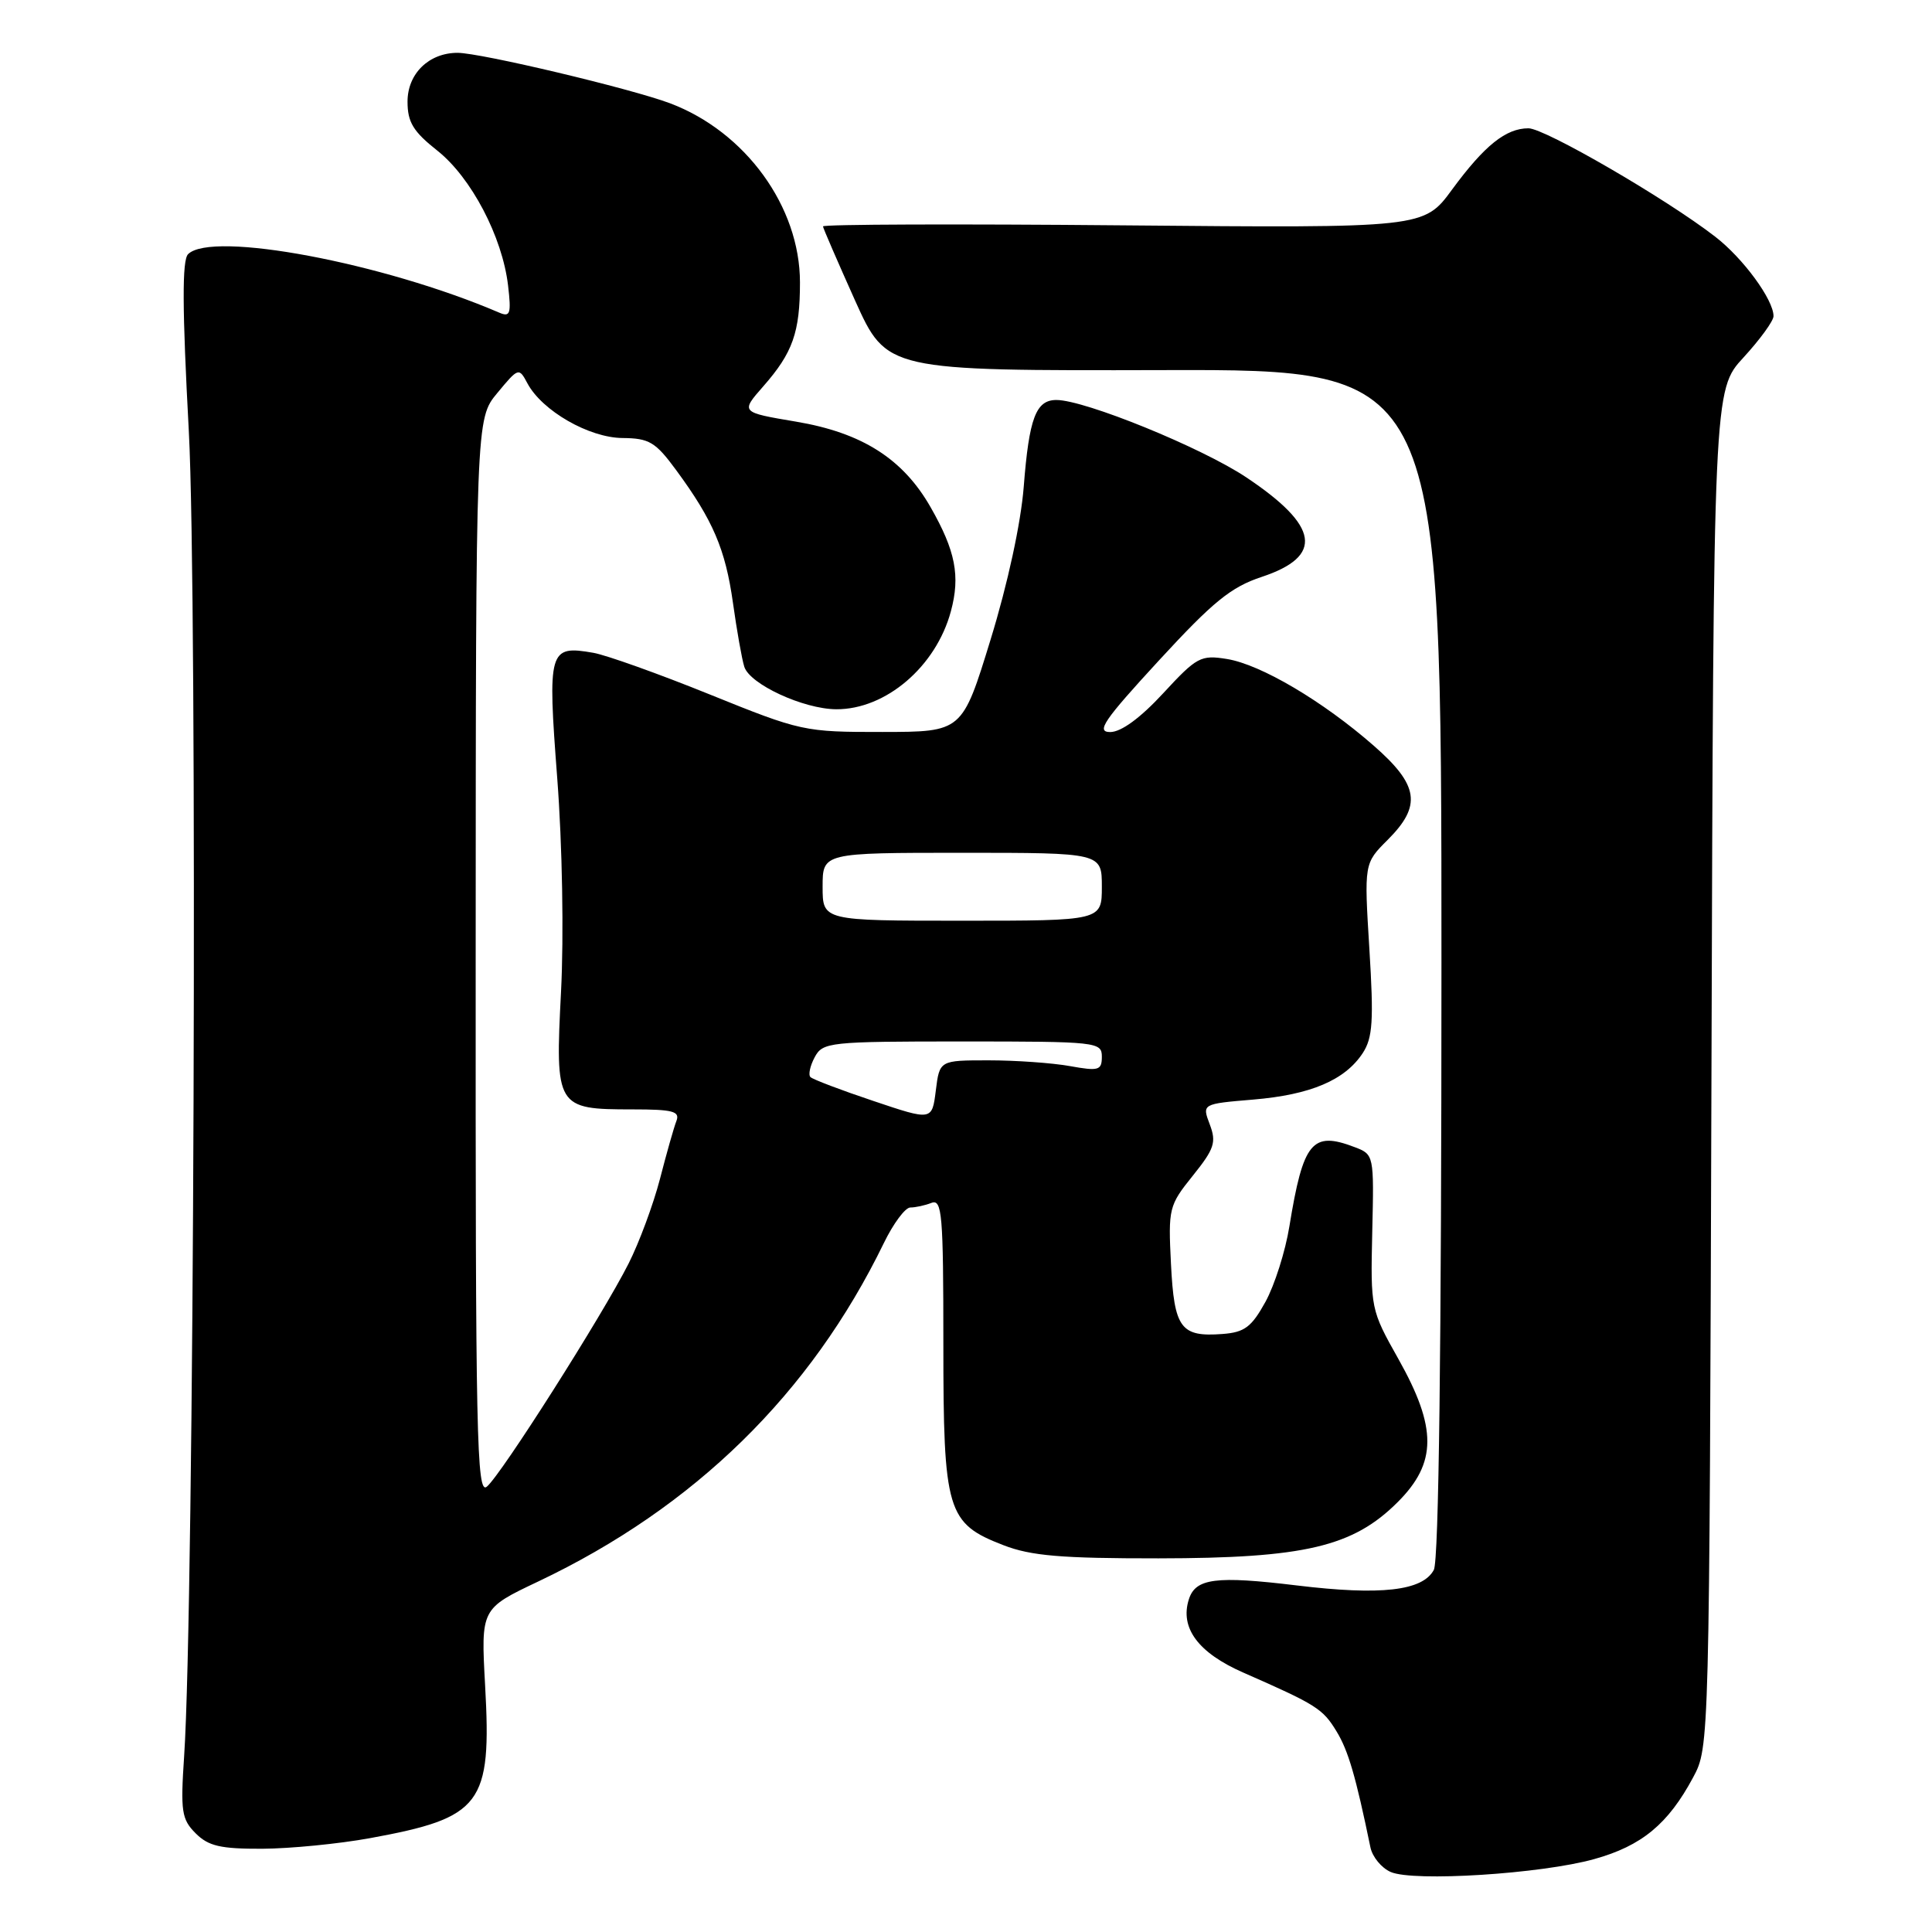 <?xml version="1.0" encoding="UTF-8" standalone="no"?>
<!DOCTYPE svg PUBLIC "-//W3C//DTD SVG 1.1//EN" "http://www.w3.org/Graphics/SVG/1.1/DTD/svg11.dtd" >
<svg xmlns="http://www.w3.org/2000/svg" xmlns:xlink="http://www.w3.org/1999/xlink" version="1.1" viewBox="0 0 256 256">
 <g >
 <path fill="currentColor"
d=" M 211.24 246.34 C 217.54 244.59 221.04 241.69 224.35 235.51 C 226.50 231.50 226.50 231.42 226.78 141.58 C 227.05 51.67 227.05 51.67 231.03 47.36 C 233.21 44.98 235.00 42.53 235.00 41.89 C 235.00 39.71 230.97 34.21 227.27 31.36 C 220.78 26.33 204.69 17.00 202.53 17.00 C 199.54 17.00 196.71 19.27 192.42 25.10 C 188.67 30.22 188.67 30.22 148.84 29.86 C 126.93 29.66 109.02 29.72 109.05 30.00 C 109.08 30.27 111.00 34.69 113.30 39.82 C 117.50 49.13 117.50 49.13 154.25 49.04 C 191.00 48.95 191.00 48.95 191.00 127.54 C 191.00 178.65 190.65 206.79 189.99 208.02 C 188.50 210.80 182.98 211.43 171.84 210.08 C 161.11 208.78 158.41 209.13 157.53 211.92 C 156.32 215.71 158.77 219.01 164.75 221.63 C 174.47 225.90 175.27 226.41 177.10 229.42 C 178.65 231.96 179.64 235.34 181.59 244.79 C 181.85 246.05 183.06 247.52 184.28 248.05 C 187.32 249.37 204.23 248.30 211.24 246.34 Z  M 49.00 243.57 C 63.84 240.86 65.16 239.12 64.28 223.33 C 63.72 213.16 63.72 213.16 71.31 209.56 C 92.04 199.72 107.41 184.67 117.11 164.72 C 118.37 162.12 119.95 160.00 120.62 160.00 C 121.29 160.00 122.55 159.73 123.42 159.39 C 124.83 158.85 125.00 160.89 125.00 177.99 C 125.00 200.30 125.46 201.85 132.97 204.75 C 136.61 206.16 140.63 206.50 153.50 206.49 C 172.86 206.47 179.28 204.96 185.21 199.03 C 190.41 193.83 190.43 189.21 185.30 180.08 C 181.63 173.56 181.60 173.41 181.83 163.24 C 182.07 153.02 182.06 152.97 179.47 151.99 C 173.86 149.85 172.68 151.29 170.85 162.50 C 170.32 165.80 168.89 170.30 167.68 172.50 C 165.83 175.85 164.91 176.54 161.99 176.76 C 156.44 177.18 155.59 176.02 155.16 167.48 C 154.79 160.12 154.88 159.73 158.05 155.79 C 160.91 152.23 161.20 151.36 160.30 148.99 C 159.27 146.27 159.27 146.27 166.06 145.70 C 173.67 145.06 178.21 143.13 180.57 139.54 C 181.89 137.51 182.04 135.27 181.45 125.76 C 180.75 114.40 180.75 114.40 183.88 111.28 C 188.41 106.75 188.01 104.04 182.03 98.81 C 175.29 92.91 167.05 88.04 162.57 87.32 C 159.11 86.76 158.58 87.04 154.13 91.86 C 151.10 95.14 148.56 97.00 147.11 97.00 C 145.20 97.00 146.23 95.48 153.54 87.54 C 160.73 79.73 163.10 77.79 167.19 76.44 C 175.43 73.70 174.81 69.71 165.15 63.26 C 159.24 59.31 143.75 53.00 139.98 53.00 C 137.26 53.00 136.36 55.39 135.65 64.50 C 135.27 69.32 133.53 77.36 131.26 84.74 C 127.50 96.98 127.50 96.98 116.93 96.99 C 106.56 97.00 106.14 96.91 94.05 92.02 C 87.28 89.28 80.33 86.80 78.62 86.50 C 72.71 85.47 72.54 86.09 73.84 103.16 C 74.51 111.97 74.72 123.99 74.34 131.40 C 73.55 146.75 73.70 147.00 83.80 147.00 C 89.15 147.00 90.12 147.25 89.63 148.53 C 89.30 149.37 88.32 152.83 87.45 156.21 C 86.57 159.59 84.70 164.64 83.29 167.43 C 79.83 174.28 66.40 195.43 64.51 196.99 C 63.16 198.11 63.00 190.47 63.03 126.87 C 63.05 55.50 63.05 55.50 65.90 52.07 C 68.70 48.69 68.76 48.68 69.89 50.80 C 71.83 54.43 78.04 58.00 82.48 58.04 C 86.03 58.07 86.86 58.57 89.60 62.30 C 94.48 68.94 96.12 72.77 97.12 79.88 C 97.63 83.52 98.30 87.33 98.62 88.34 C 99.34 90.66 106.45 93.95 110.80 93.98 C 117.36 94.02 124.03 88.33 126.00 80.99 C 127.26 76.32 126.61 72.98 123.31 67.21 C 119.65 60.79 114.22 57.34 105.48 55.87 C 98.12 54.63 98.12 54.63 101.13 51.20 C 105.05 46.74 106.00 44.04 106.00 37.42 C 106.00 27.39 98.78 17.45 88.77 13.68 C 83.57 11.73 63.67 7.00 60.63 7.00 C 56.83 7.00 54.00 9.76 54.00 13.47 C 54.00 16.19 54.75 17.43 57.95 19.96 C 62.44 23.52 66.56 31.37 67.32 37.82 C 67.76 41.58 67.61 42.05 66.16 41.43 C 50.75 34.82 28.05 30.55 24.92 33.68 C 24.12 34.48 24.14 40.82 25.02 57.14 C 26.19 79.05 25.73 213.07 24.40 232.68 C 23.91 240.03 24.06 241.06 25.93 242.93 C 27.62 244.62 29.22 244.99 34.75 244.97 C 38.46 244.95 44.88 244.32 49.00 243.57 Z  M 115.72 145.88 C 111.44 144.45 107.69 143.02 107.39 142.72 C 107.08 142.42 107.34 141.23 107.95 140.09 C 109.02 138.09 109.84 138.00 127.54 138.00 C 145.37 138.00 146.00 138.07 146.00 140.01 C 146.00 141.83 145.59 141.95 141.75 141.26 C 139.41 140.84 134.57 140.50 131.00 140.50 C 124.50 140.50 124.50 140.50 124.00 144.50 C 123.50 148.50 123.50 148.50 115.72 145.88 Z  M 109.00 117.50 C 109.00 113.00 109.00 113.00 127.50 113.00 C 146.00 113.00 146.00 113.00 146.00 117.50 C 146.00 122.00 146.00 122.00 127.50 122.00 C 109.00 122.00 109.00 122.00 109.00 117.50 Z "/>
</g>
</svg>